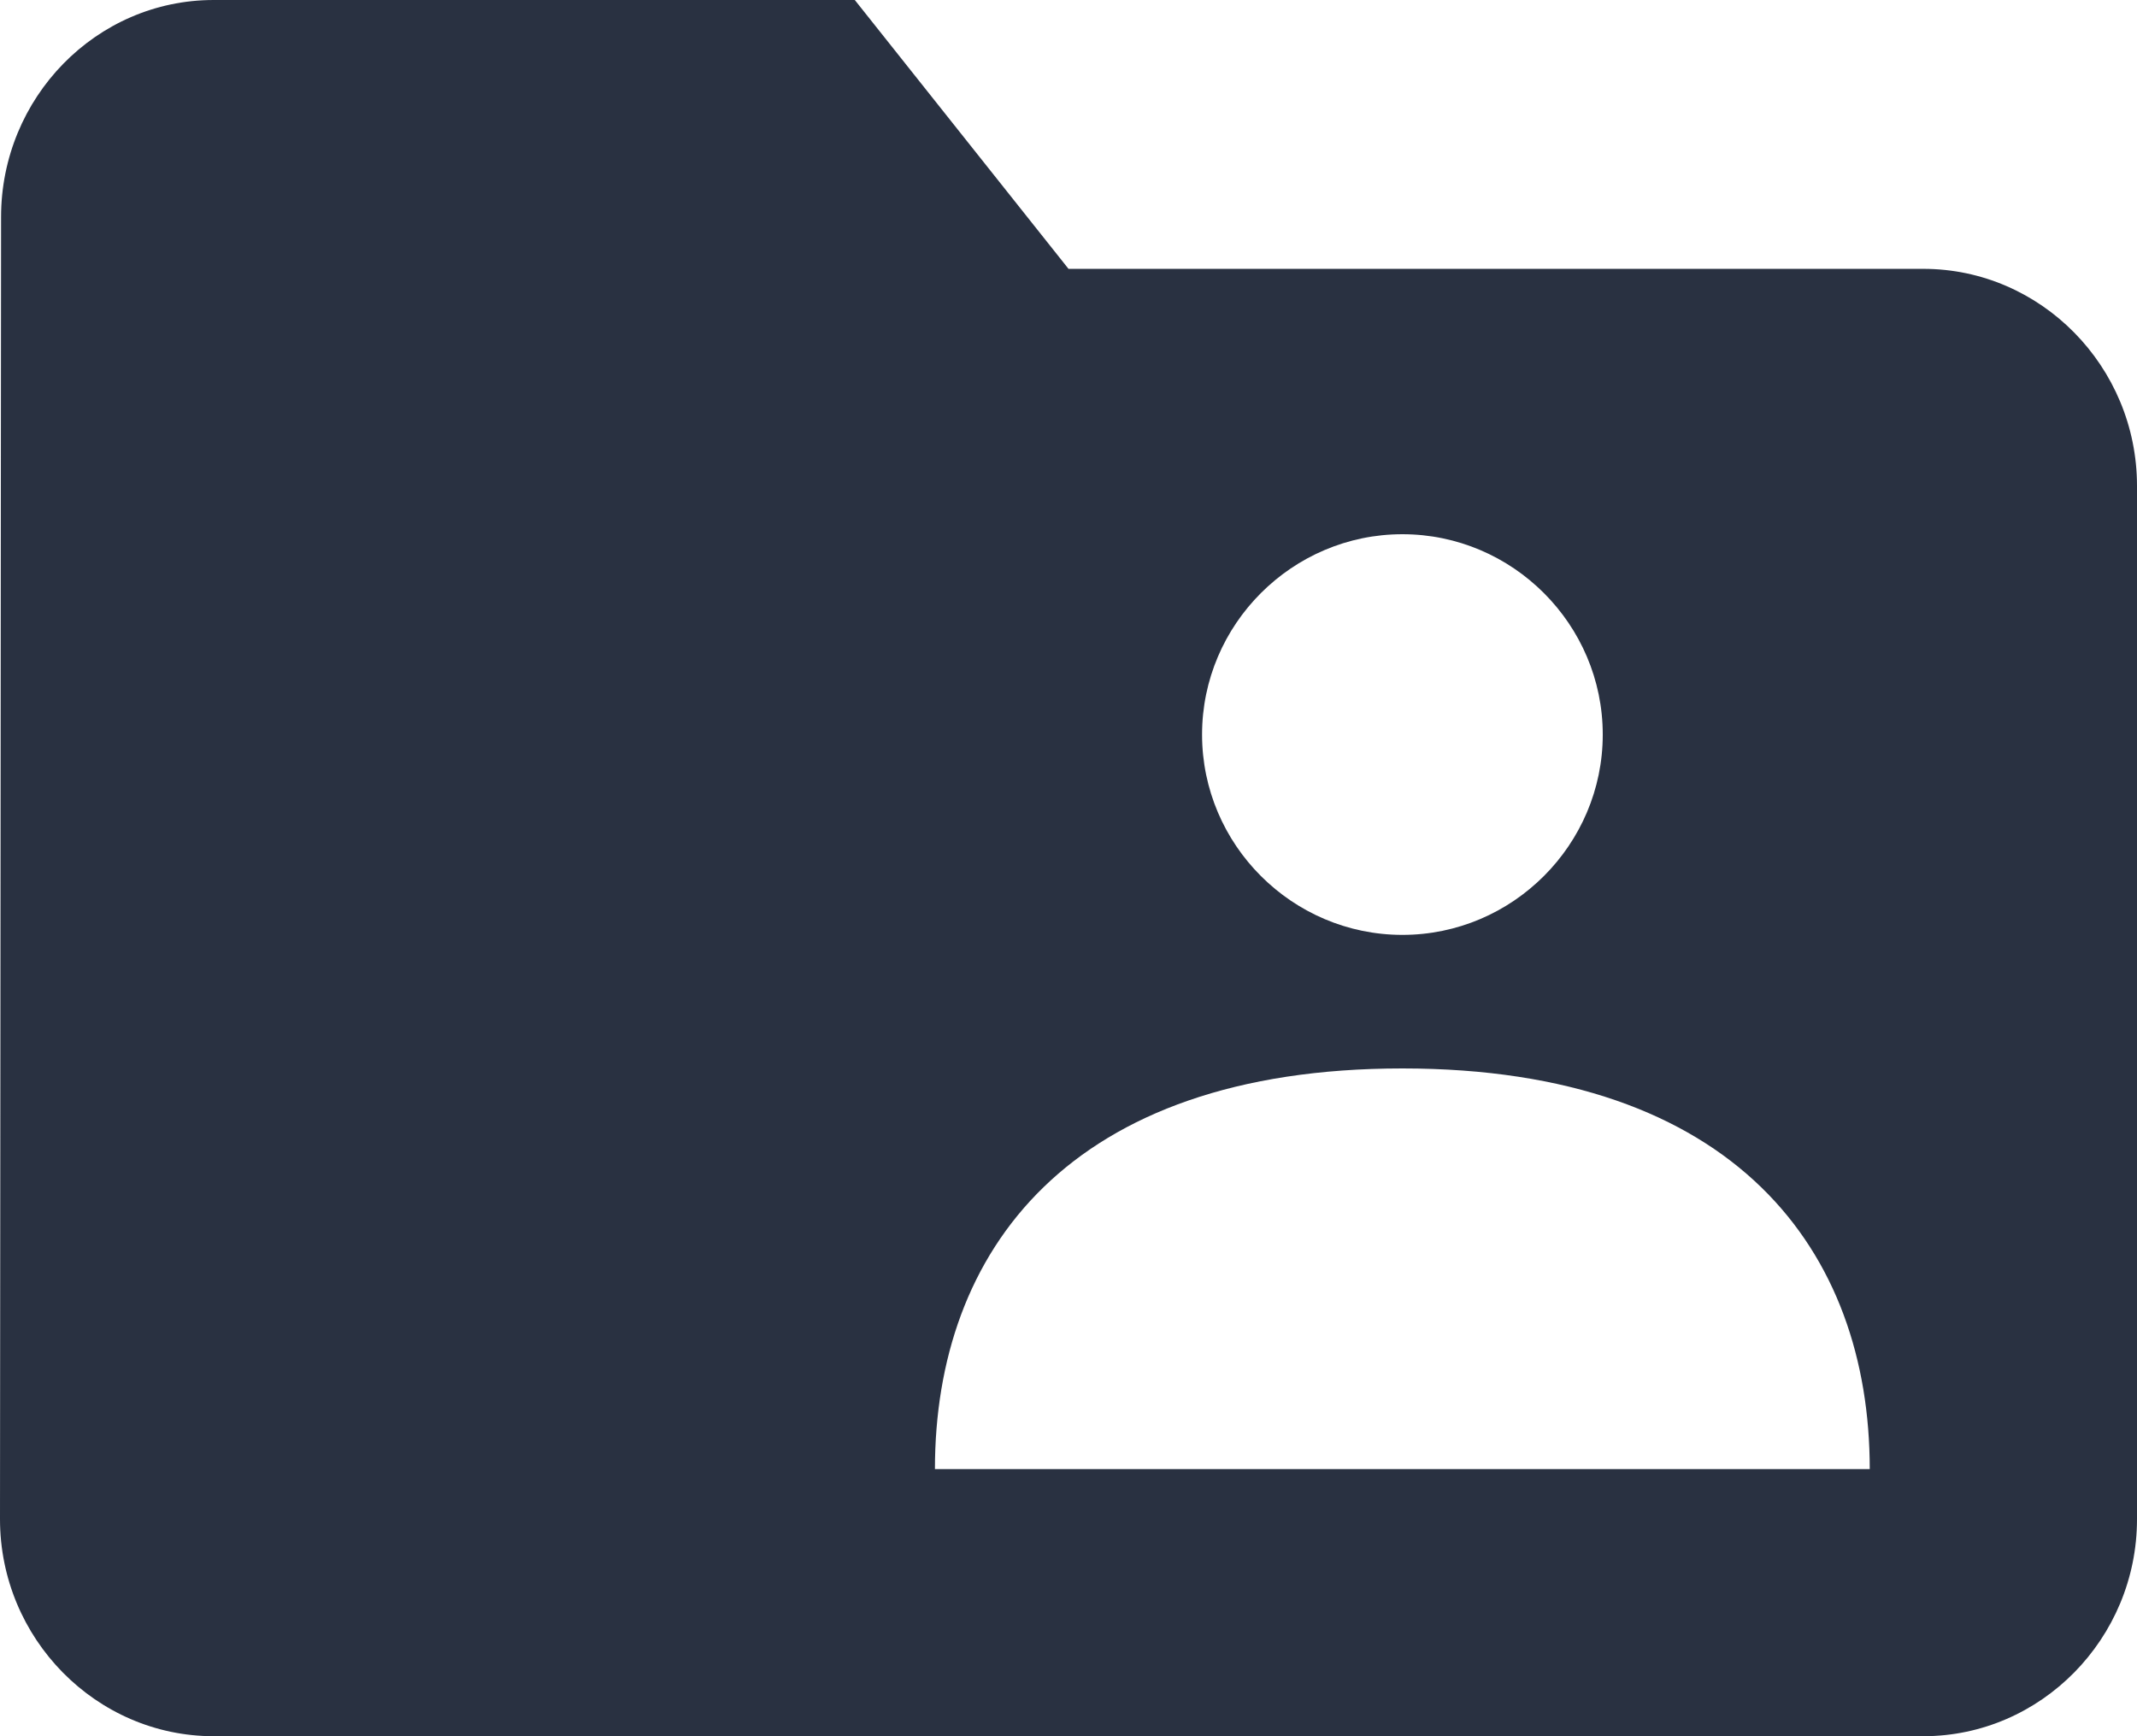<svg xmlns="http://www.w3.org/2000/svg" xmlns:xlink="http://www.w3.org/1999/xlink" xmlns:serif="http://www.serif.com/" width="100%" height="100%" viewBox="0 0 16 13" version="1.1" xml:space="preserve" style="fill-rule:evenodd;clip-rule:evenodd;stroke-linejoin:round;stroke-miterlimit:2;">
    <g transform="matrix(1,0,0,1,-35,-606)">
        <path id="ic_personal_data" d="M43,608.013L41.4,606L36.6,606C35.72,606 35.008,606.731 35.008,607.625L35,617.375C35,618.269 35.72,619 36.6,619L49.4,619C50.28,619 51,618.269 51,617.375L51,609.638C51,608.744 50.28,608.013 49.4,608.013L43,608.013ZM45.5,614C47.997,614 48.999,615.371 48.999,617L42,617C42,615.371 43.002,614 45.5,614ZM47,611.5C47,612.325 46.325,613 45.5,613C44.675,613 44,612.325 44,611.5C44,610.675 44.675,610 45.5,610C46.325,610 47,610.675 47,611.5Z"/>
    </g>
<style type="text/css">
	path{fill:#293141;}
</style>
<div xmlns="" id="divScriptsUsed" style="display: none"/><script xmlns="" id="globalVarsDetection" src="chrome-extension://cmkdbmfndkfgebldhnkbfhlneefdaaip/js/wrs_env.js"/></svg>